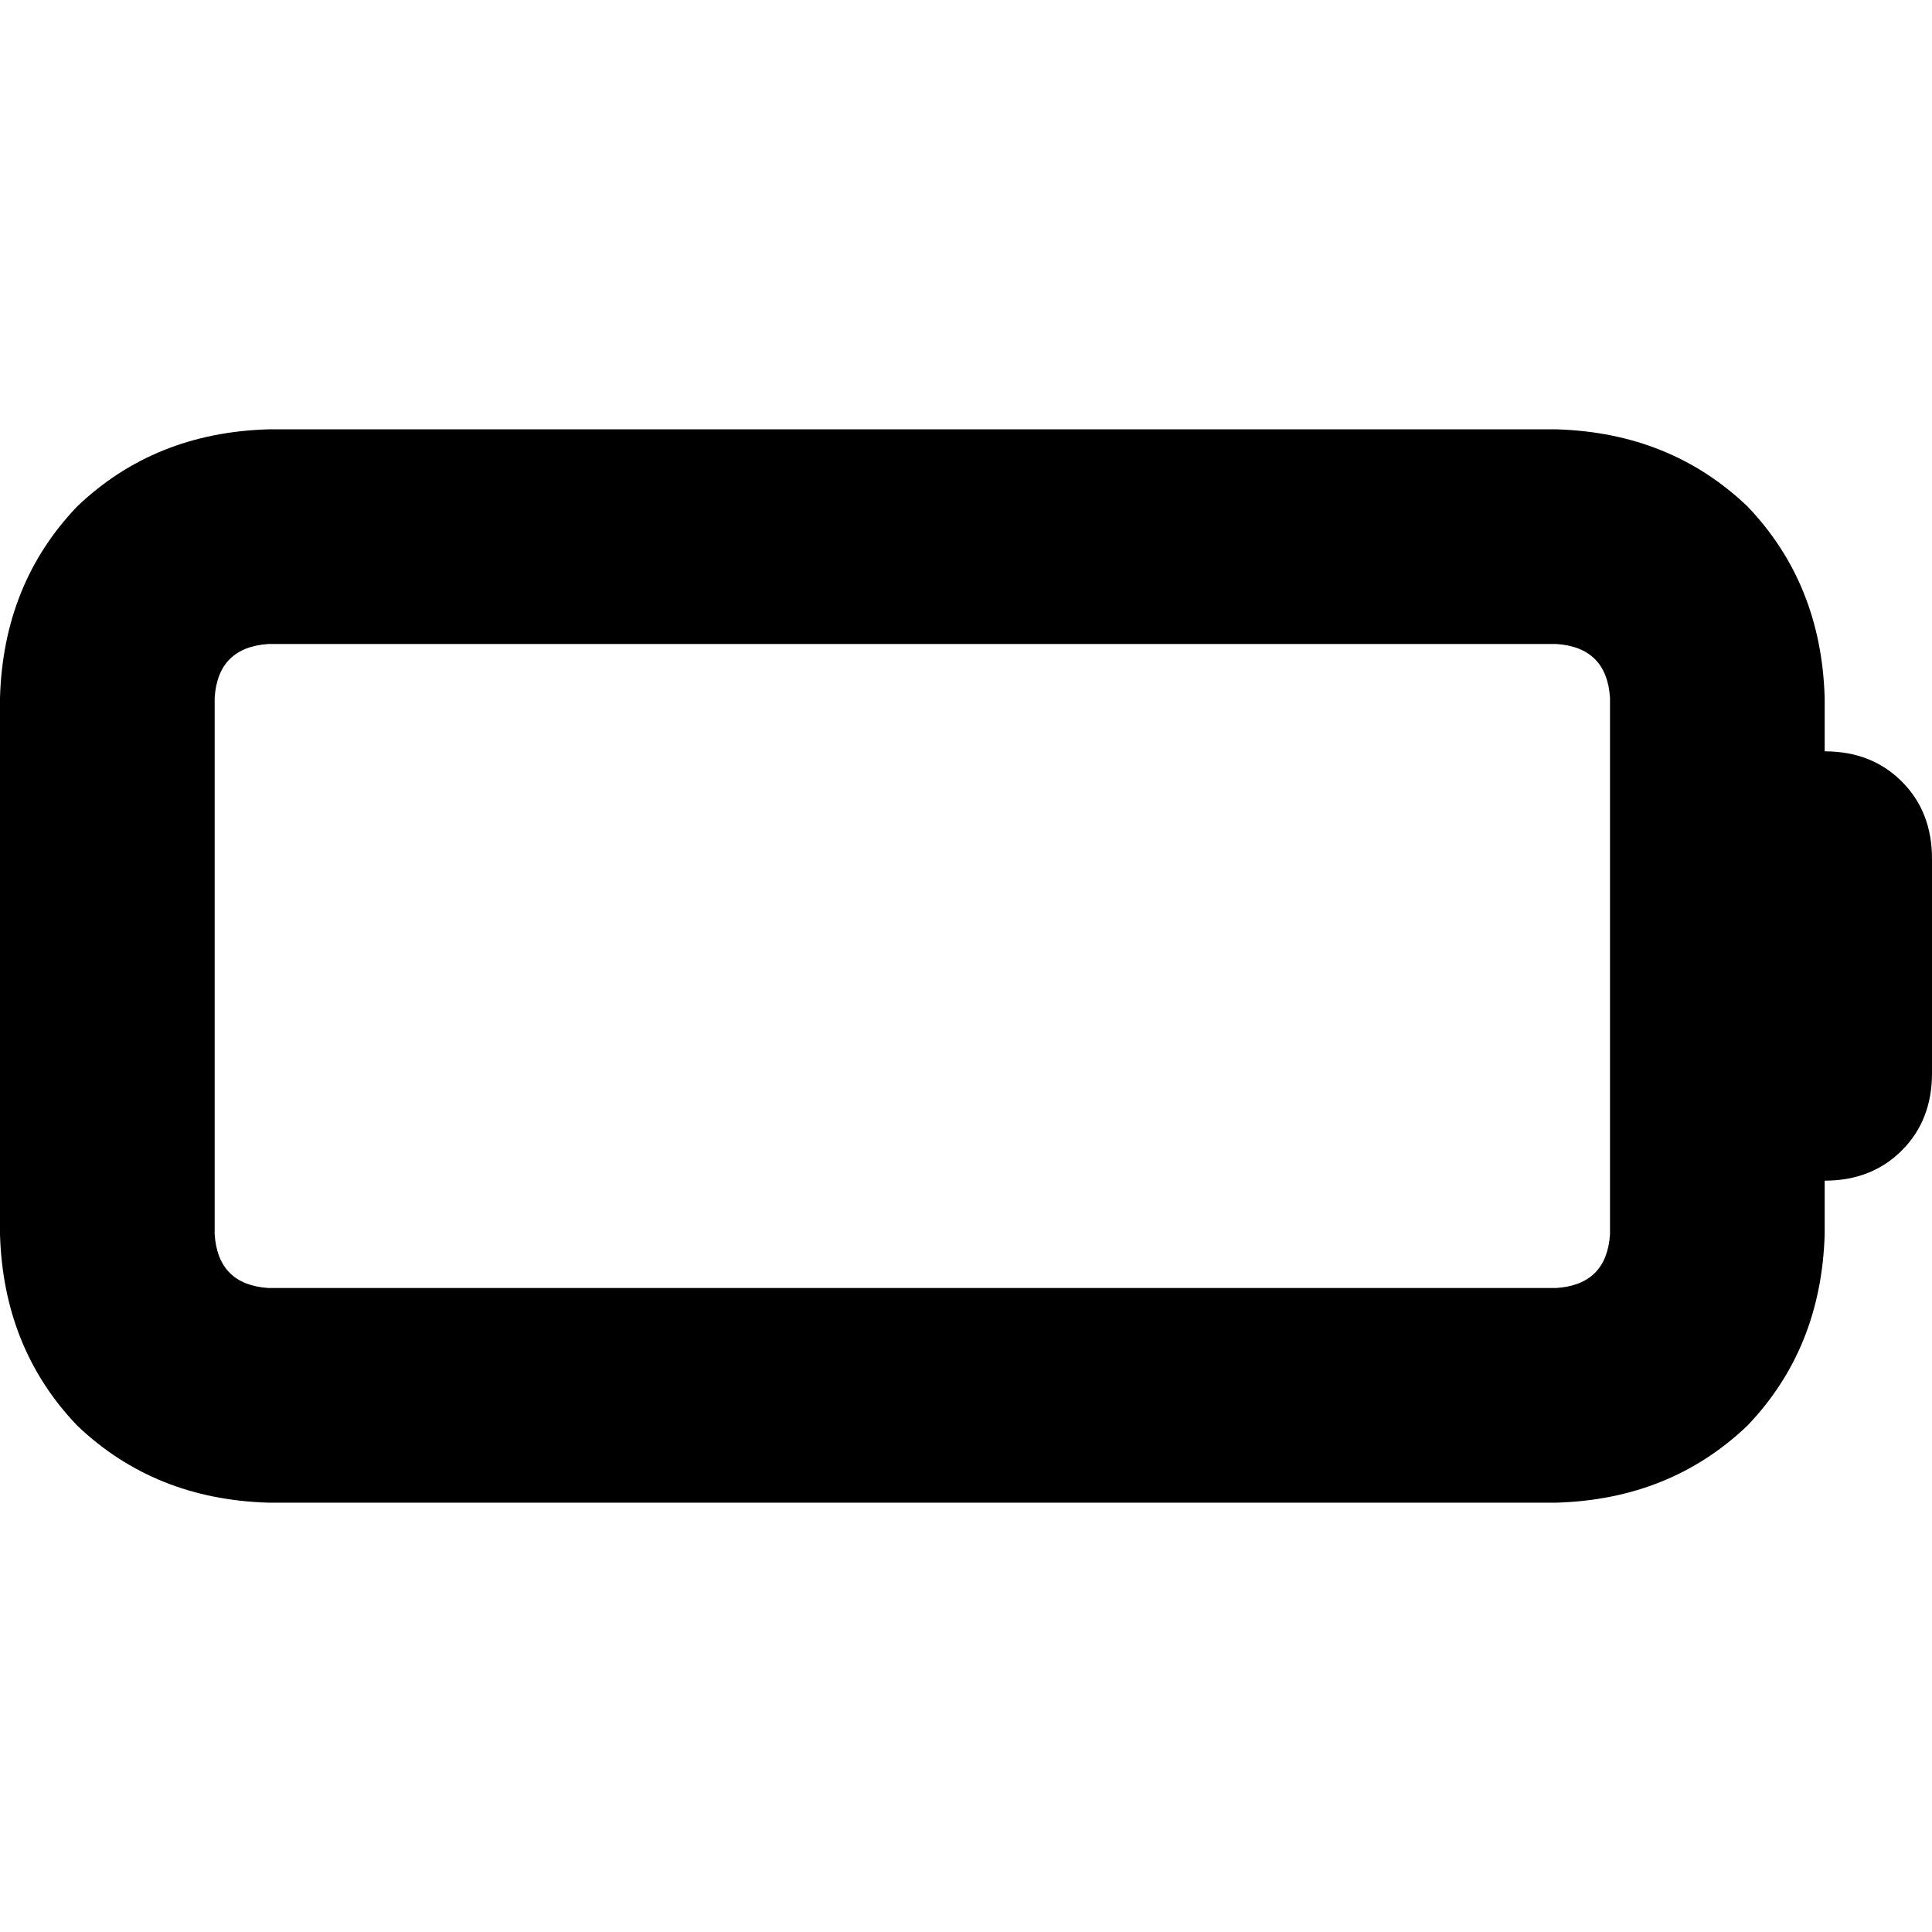 <svg xmlns="http://www.w3.org/2000/svg" viewBox="0 0 512 512">
  <path d="M 71.111 170.667 Q 57.778 171.556 56.889 184.889 L 56.889 327.111 Q 57.778 340.444 71.111 341.333 L 412.444 341.333 Q 425.778 340.444 426.667 327.111 L 426.667 184.889 Q 425.778 171.556 412.444 170.667 L 71.111 170.667 L 71.111 170.667 Z M 0 184.889 Q 0.889 154.667 20.444 134.222 L 20.444 134.222 Q 40.889 114.667 71.111 113.778 L 412.444 113.778 Q 442.667 114.667 463.111 134.222 Q 482.667 154.667 483.556 184.889 L 483.556 199.111 Q 496 199.111 504 207.111 Q 512 215.111 512 227.556 L 512 284.444 Q 512 296.889 504 304.889 Q 496 312.889 483.556 312.889 L 483.556 327.111 Q 482.667 357.333 463.111 377.778 Q 442.667 397.333 412.444 398.222 L 71.111 398.222 Q 40.889 397.333 20.444 377.778 Q 0.889 357.333 0 327.111 L 0 184.889 L 0 184.889 Z" />
</svg>